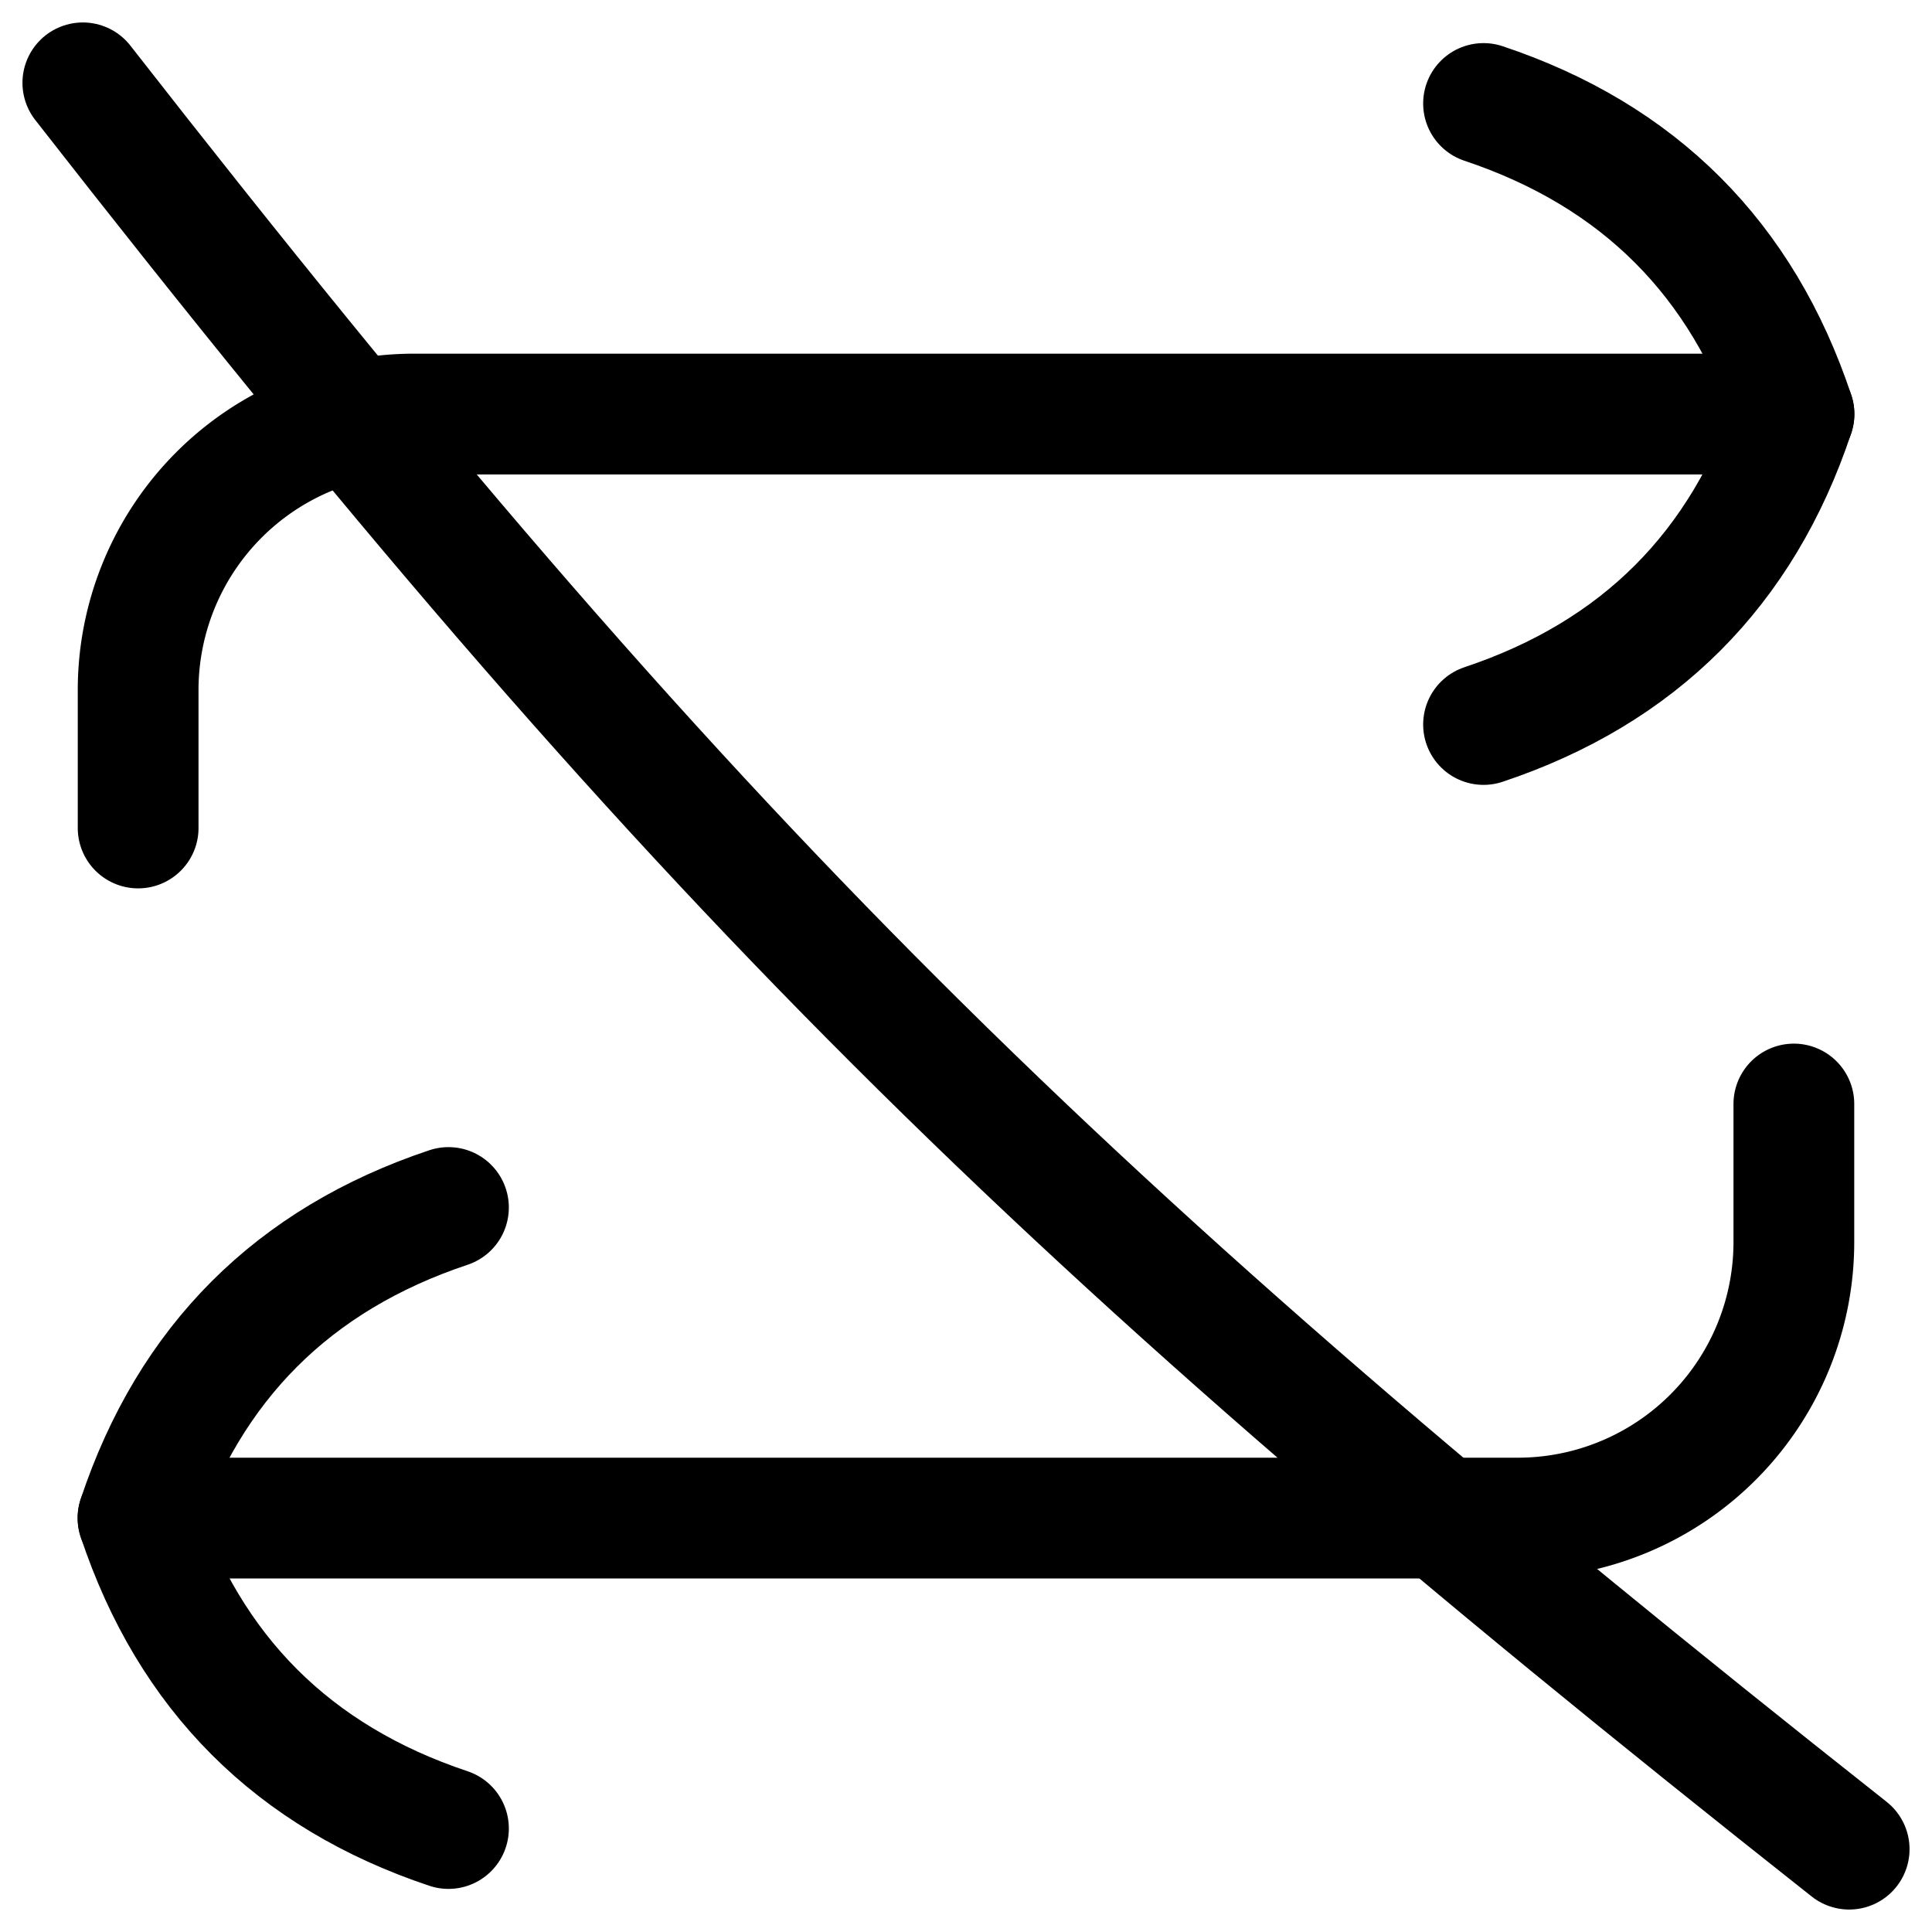 <svg fill="none" xmlns="http://www.w3.org/2000/svg" viewBox="0 0 16 16"><g clip-path="url(#clip0_2554_6772)" stroke="currentColor" stroke-linecap="round" stroke-linejoin="round"><path d="M14.857 3.429H3.43a2.286 2.286 0 00-2.286 2.285v1.143M1.143 12.572H12.57a2.286 2.286 0 002.286-2.286V9.143"/><path d="M12.286 6c1.285-.429 2.143-1.286 2.571-2.571-.428-1.286-1.286-2.143-2.571-2.572M3.714 10c-1.285.429-2.143 1.286-2.571 2.571.428 1.286 1.286 2.143 2.571 2.572M.686.686C5.71 7.122 8.74 10.118 15.314 15.314"/></g><defs><clipPath id="clip0_2554_6772"><path fill="currentColor" d="M0 0h16v16H0z"/></clipPath></defs></svg>